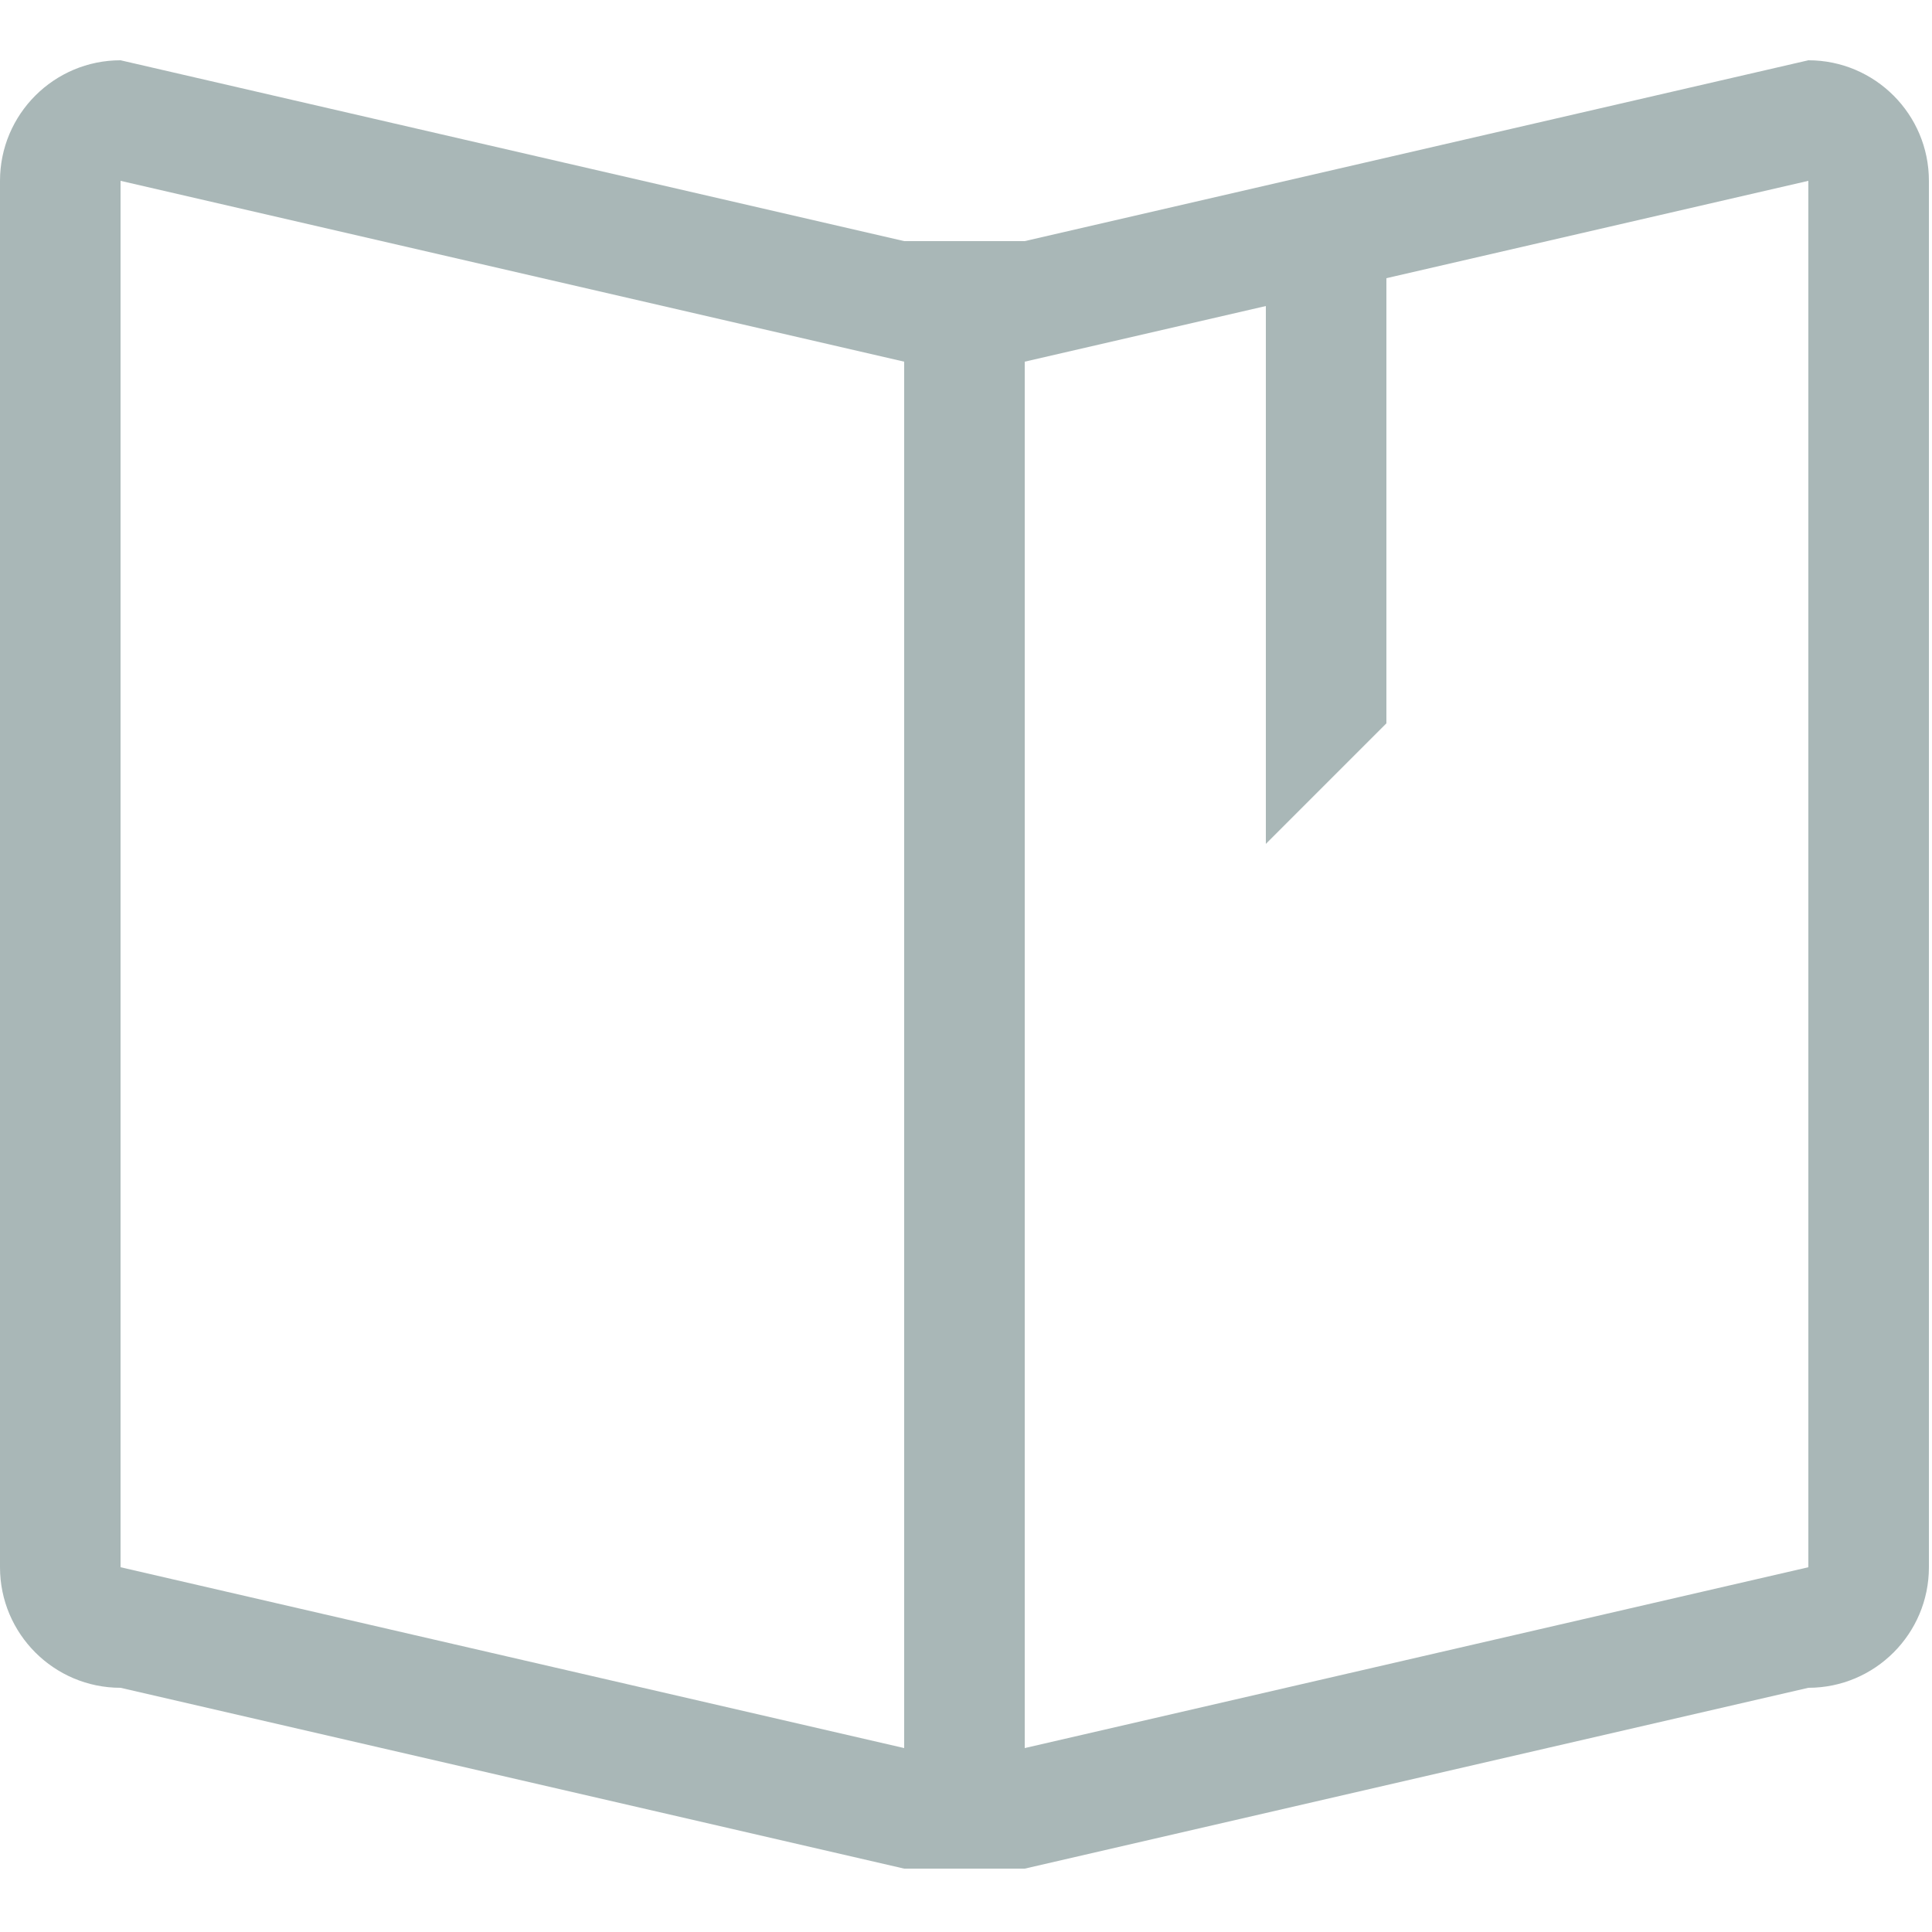 <?xml version="1.0" standalone="no"?><!DOCTYPE svg PUBLIC "-//W3C//DTD SVG 1.1//EN" "http://www.w3.org/Graphics/SVG/1.1/DTD/svg11.dtd"><svg width="200" height="200" viewBox="0 0 200 200" version="1.1" xmlns="http://www.w3.org/2000/svg" xmlns:xlink="http://www.w3.org/1999/xlink"><defs><style type="text/css"><![CDATA[
@font-face { font-family: ifont; src: url("//at.alicdn.com/t/font_1442373896_4754455.eot?#iefix") format("embedded-opentype"), url("//at.alicdn.com/t/font_1442373896_4754455.woff") format("woff"), url("//at.alicdn.com/t/font_1442373896_4754455.ttf") format("truetype"), url("//at.alicdn.com/t/font_1442373896_4754455.svg#ifont") format("svg"); }

]]></style></defs><g class="transform-group"><g transform="scale(0.195, 0.195)"><path d="M960 896l-416 96 0 0-64 0 0 0L64 896c-35.328 0-64-28.672-64-64L0 96c0-35.328 28.672-64 64-64l416 96 0 0 64 0 0 0 416-96c35.328 0 64 28.672 64 64l0 736C1024 867.328 995.328 896 960 896zM480 192 64 96l0 736 416 96L480 192zM960 96l-224 51.68L736 384l-64 64L672 162.464 544 192l0 736 416-96L960 96z" fill="#a9b7b7"></path></g></g></svg>